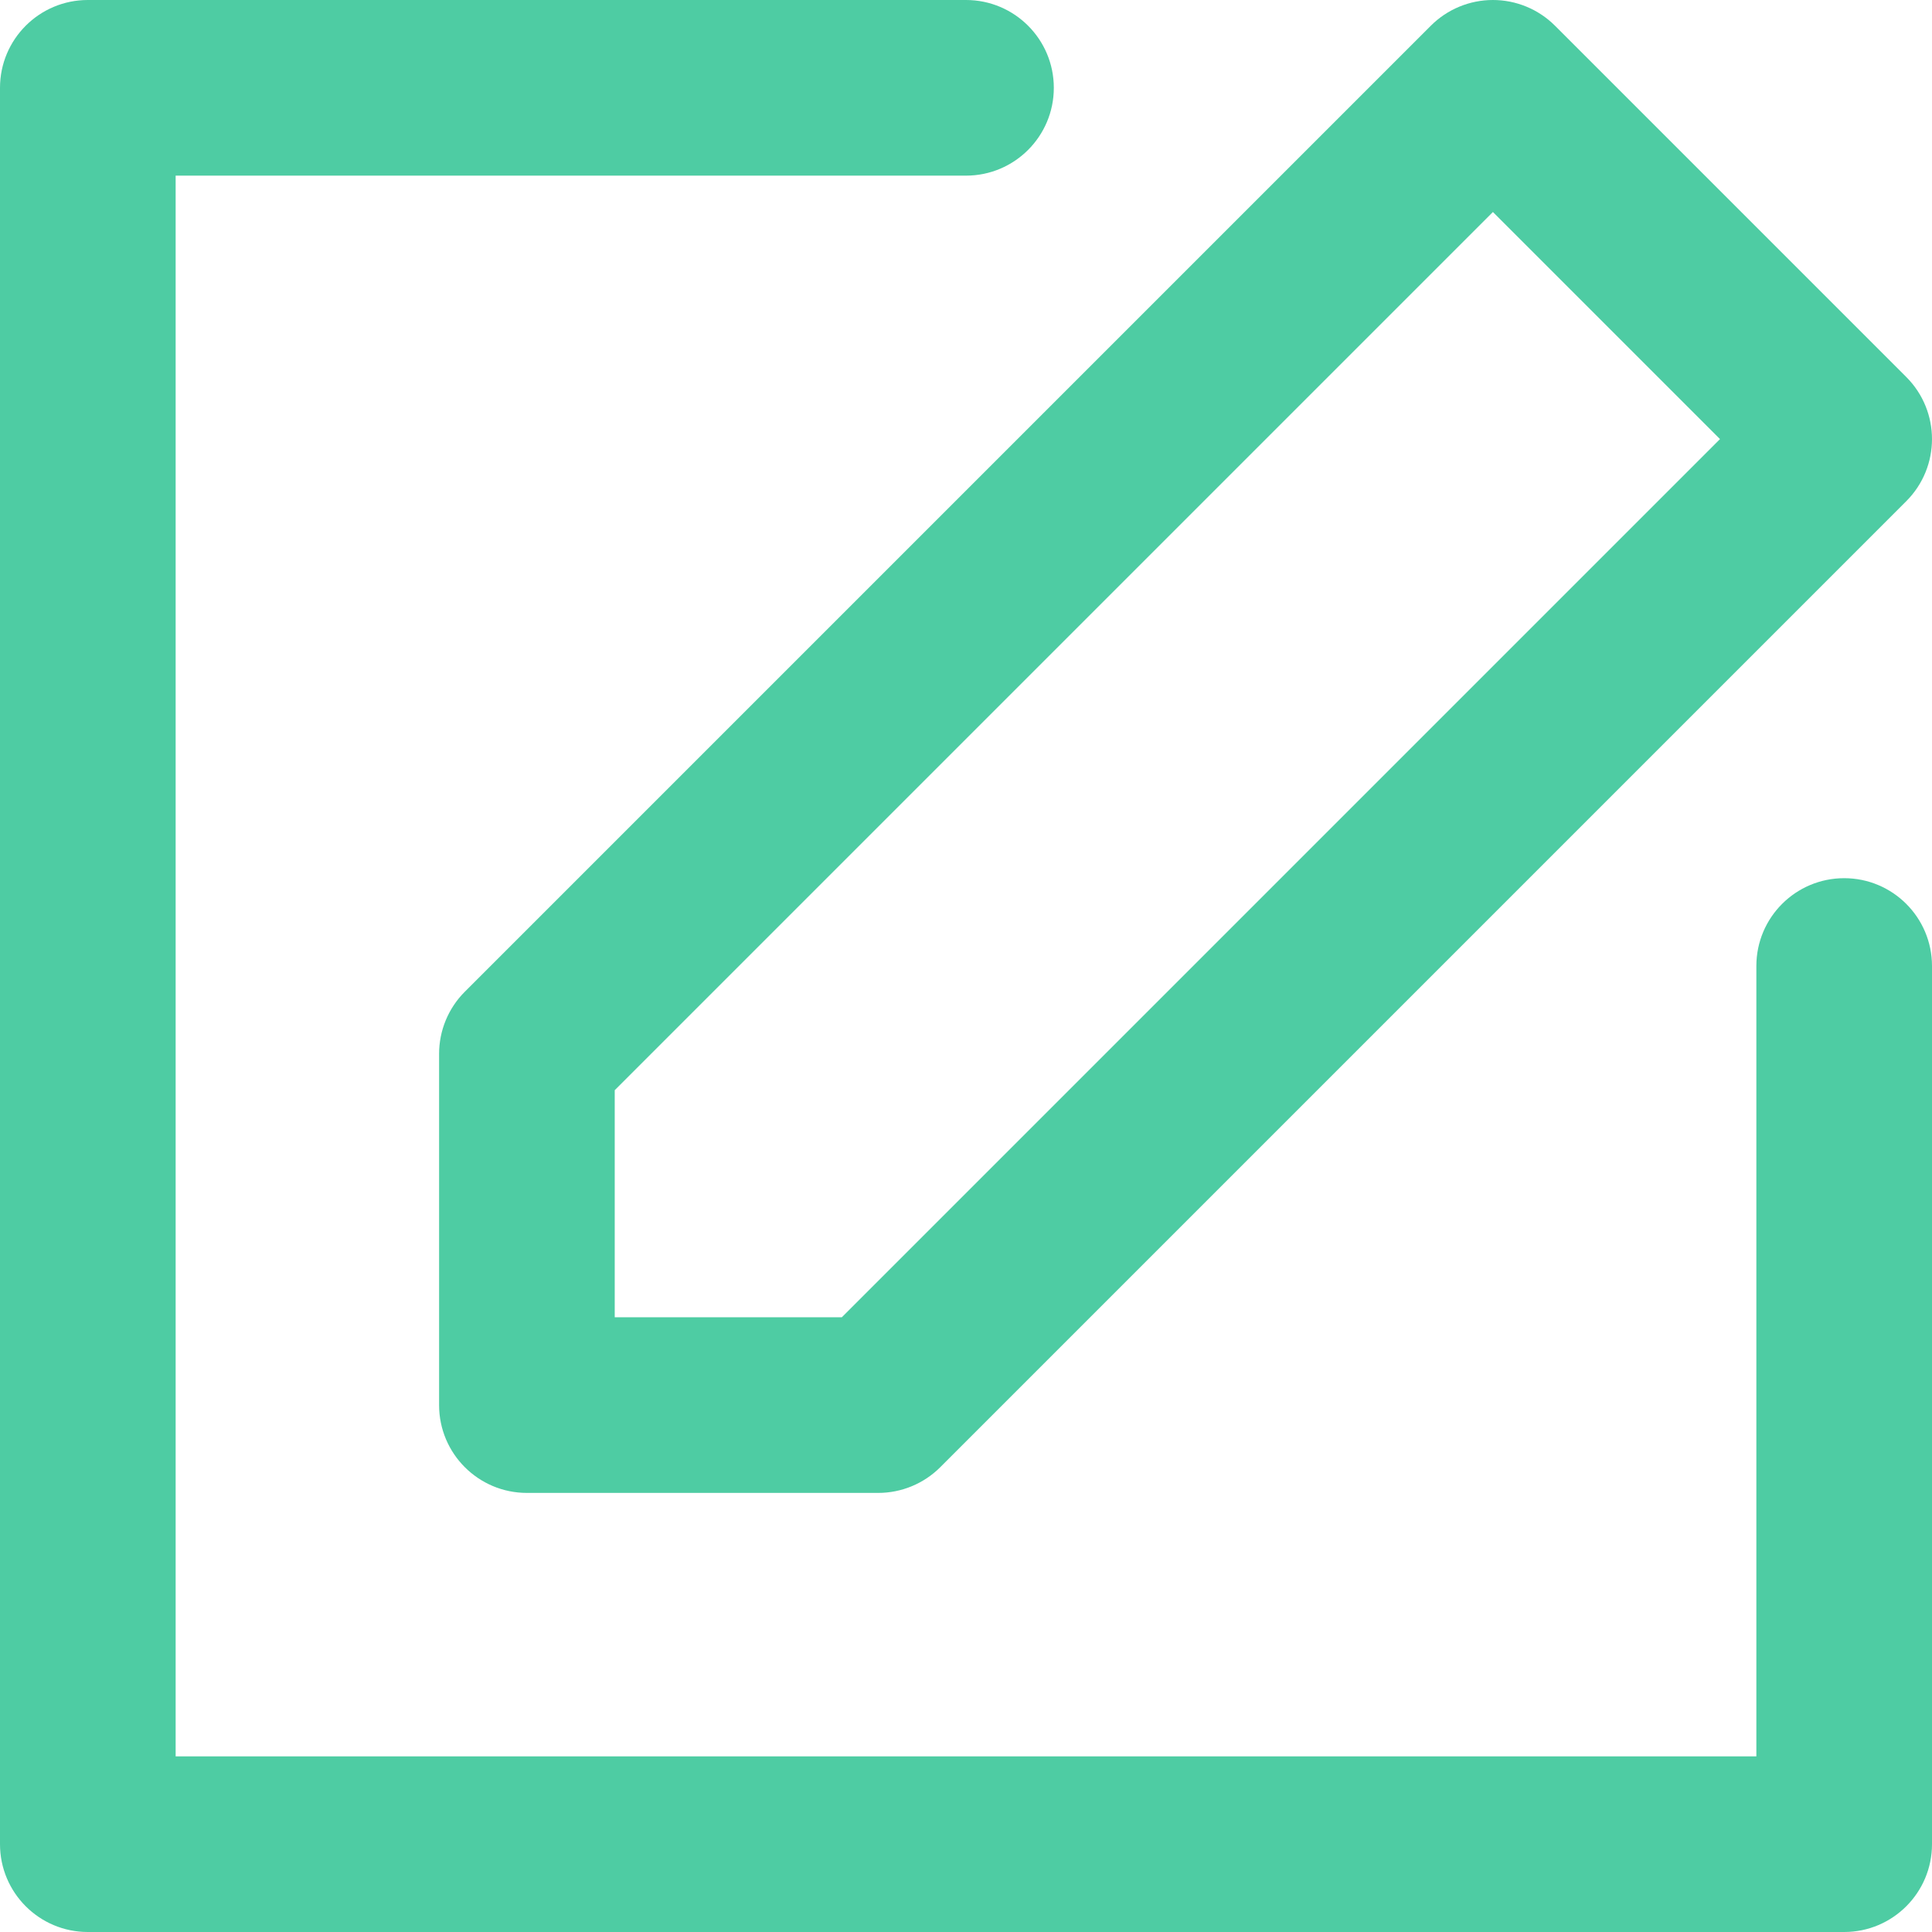 <?xml version="1.0" encoding="iso-8859-1"?>
<!-- Generator: Adobe Illustrator 19.0.0, SVG Export Plug-In . SVG Version: 6.00 Build 0)  -->
<svg width='14' height='14' fill='#4ECCA3' version="1.1" id="Layer_1" xmlns="http://www.w3.org/2000/svg" xmlns:xlink="http://www.w3.org/1999/xlink" x="0px" y="0px"
	 viewBox="0 0 330 330" style="enable-background:new 0 0 330 330;" xml:space="preserve">
<g id="XMLID_23_">
	<path id="XMLID_24_" d="M75,180v60c0,8.284,6.716,15,15,15h60c3.978,0,7.793-1.581,10.606-4.394l164.999-165
		c5.858-5.858,5.858-15.355,0-21.213l-60-60C262.794,1.581,258.978,0,255,0s-7.794,1.581-10.606,4.394l-165,165
		C76.58,172.206,75,176.022,75,180z M105,186.213L255,36.213L293.787,75l-150,150H105V186.213z"/>
	<path id="XMLID_27_" d="M315,150.001c-8.284,0-15,6.716-15,15V300H30V30H165c8.284,0,15-6.716,15-15s-6.716-15-15-15H15
		C6.716,0,0,6.716,0,15v300c0,8.284,6.716,15,15,15h300c8.284,0,15-6.716,15-15V165.001C330,156.716,323.284,150.001,315,150.001z"
		/>
</g>
<g>
</g>
<g>
</g>
<g>
</g>
<g>
</g>
<g>
</g>
<g>
</g>
<g>
</g>
<g>
</g>
<g>
</g>
<g>
</g>
<g>
</g>
<g>
</g>
<g>
</g>
<g>
</g>
<g>
</g>
</svg>

